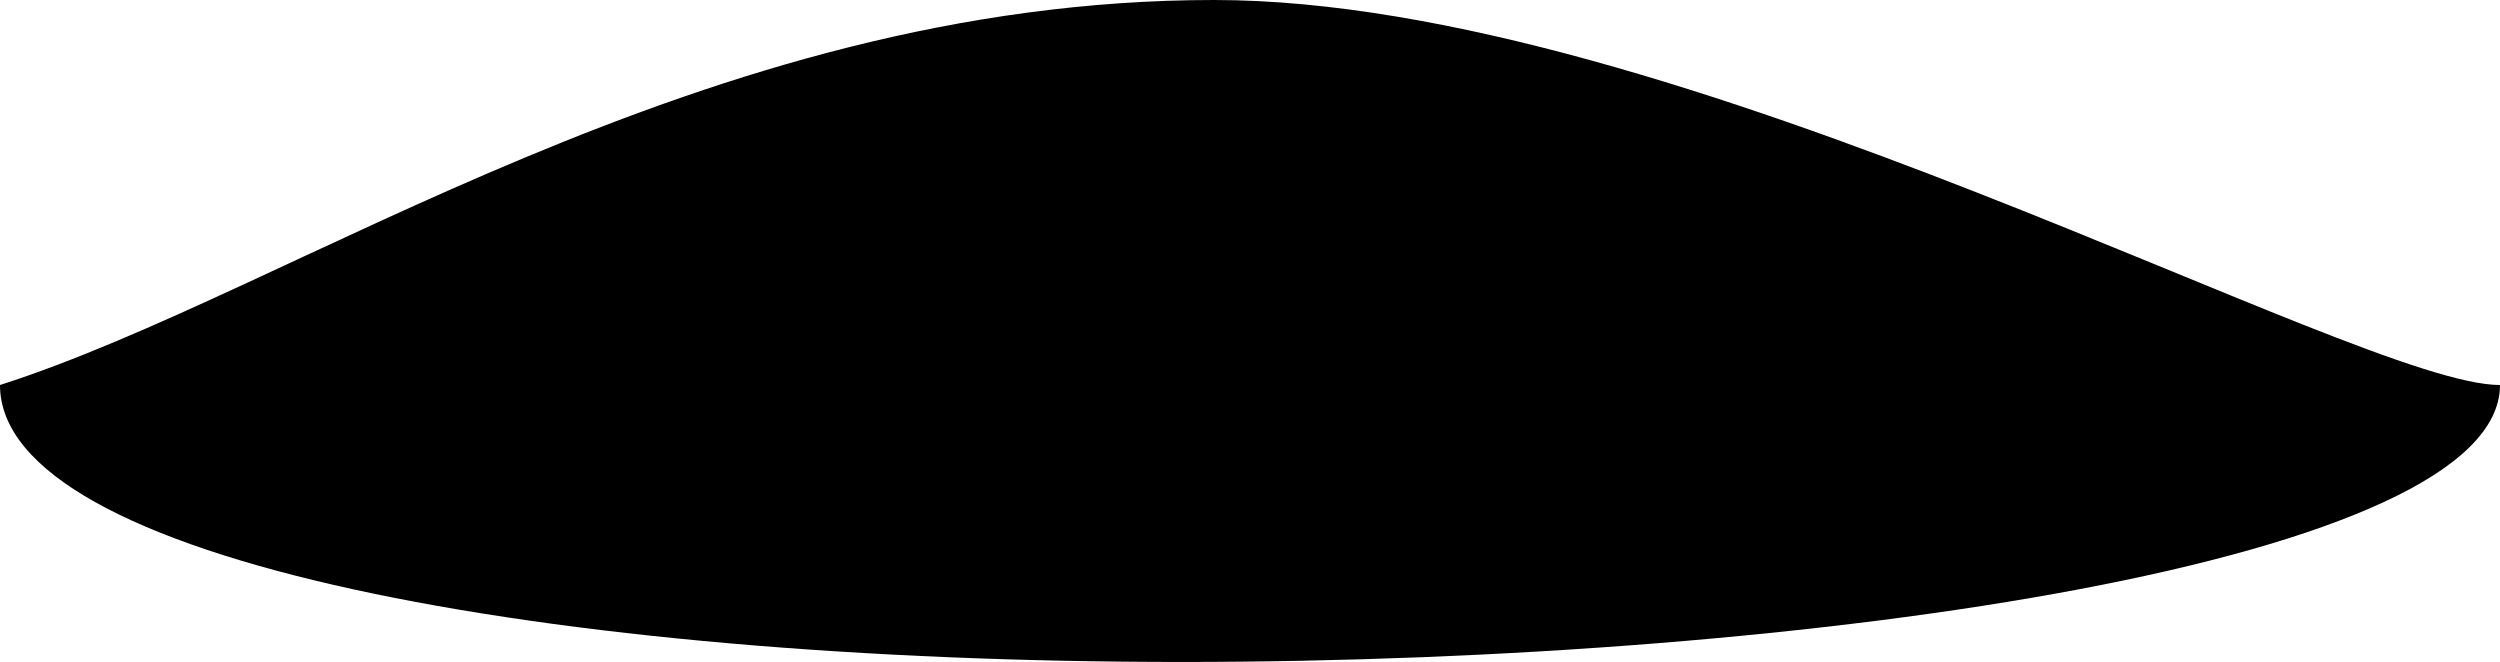 <svg width="389" height="103" viewBox="0 0 389 103" fill="none" xmlns="http://www.w3.org/2000/svg">
<path d="M389 59.908C389 87.19 282.776 103 183.936 103C85.097 103 0 87.19 0 59.908C45.984 45.194 109.367 0 188.907 0C260.99 0 366.629 59.908 389 59.908Z" fill="black"/>
</svg>
